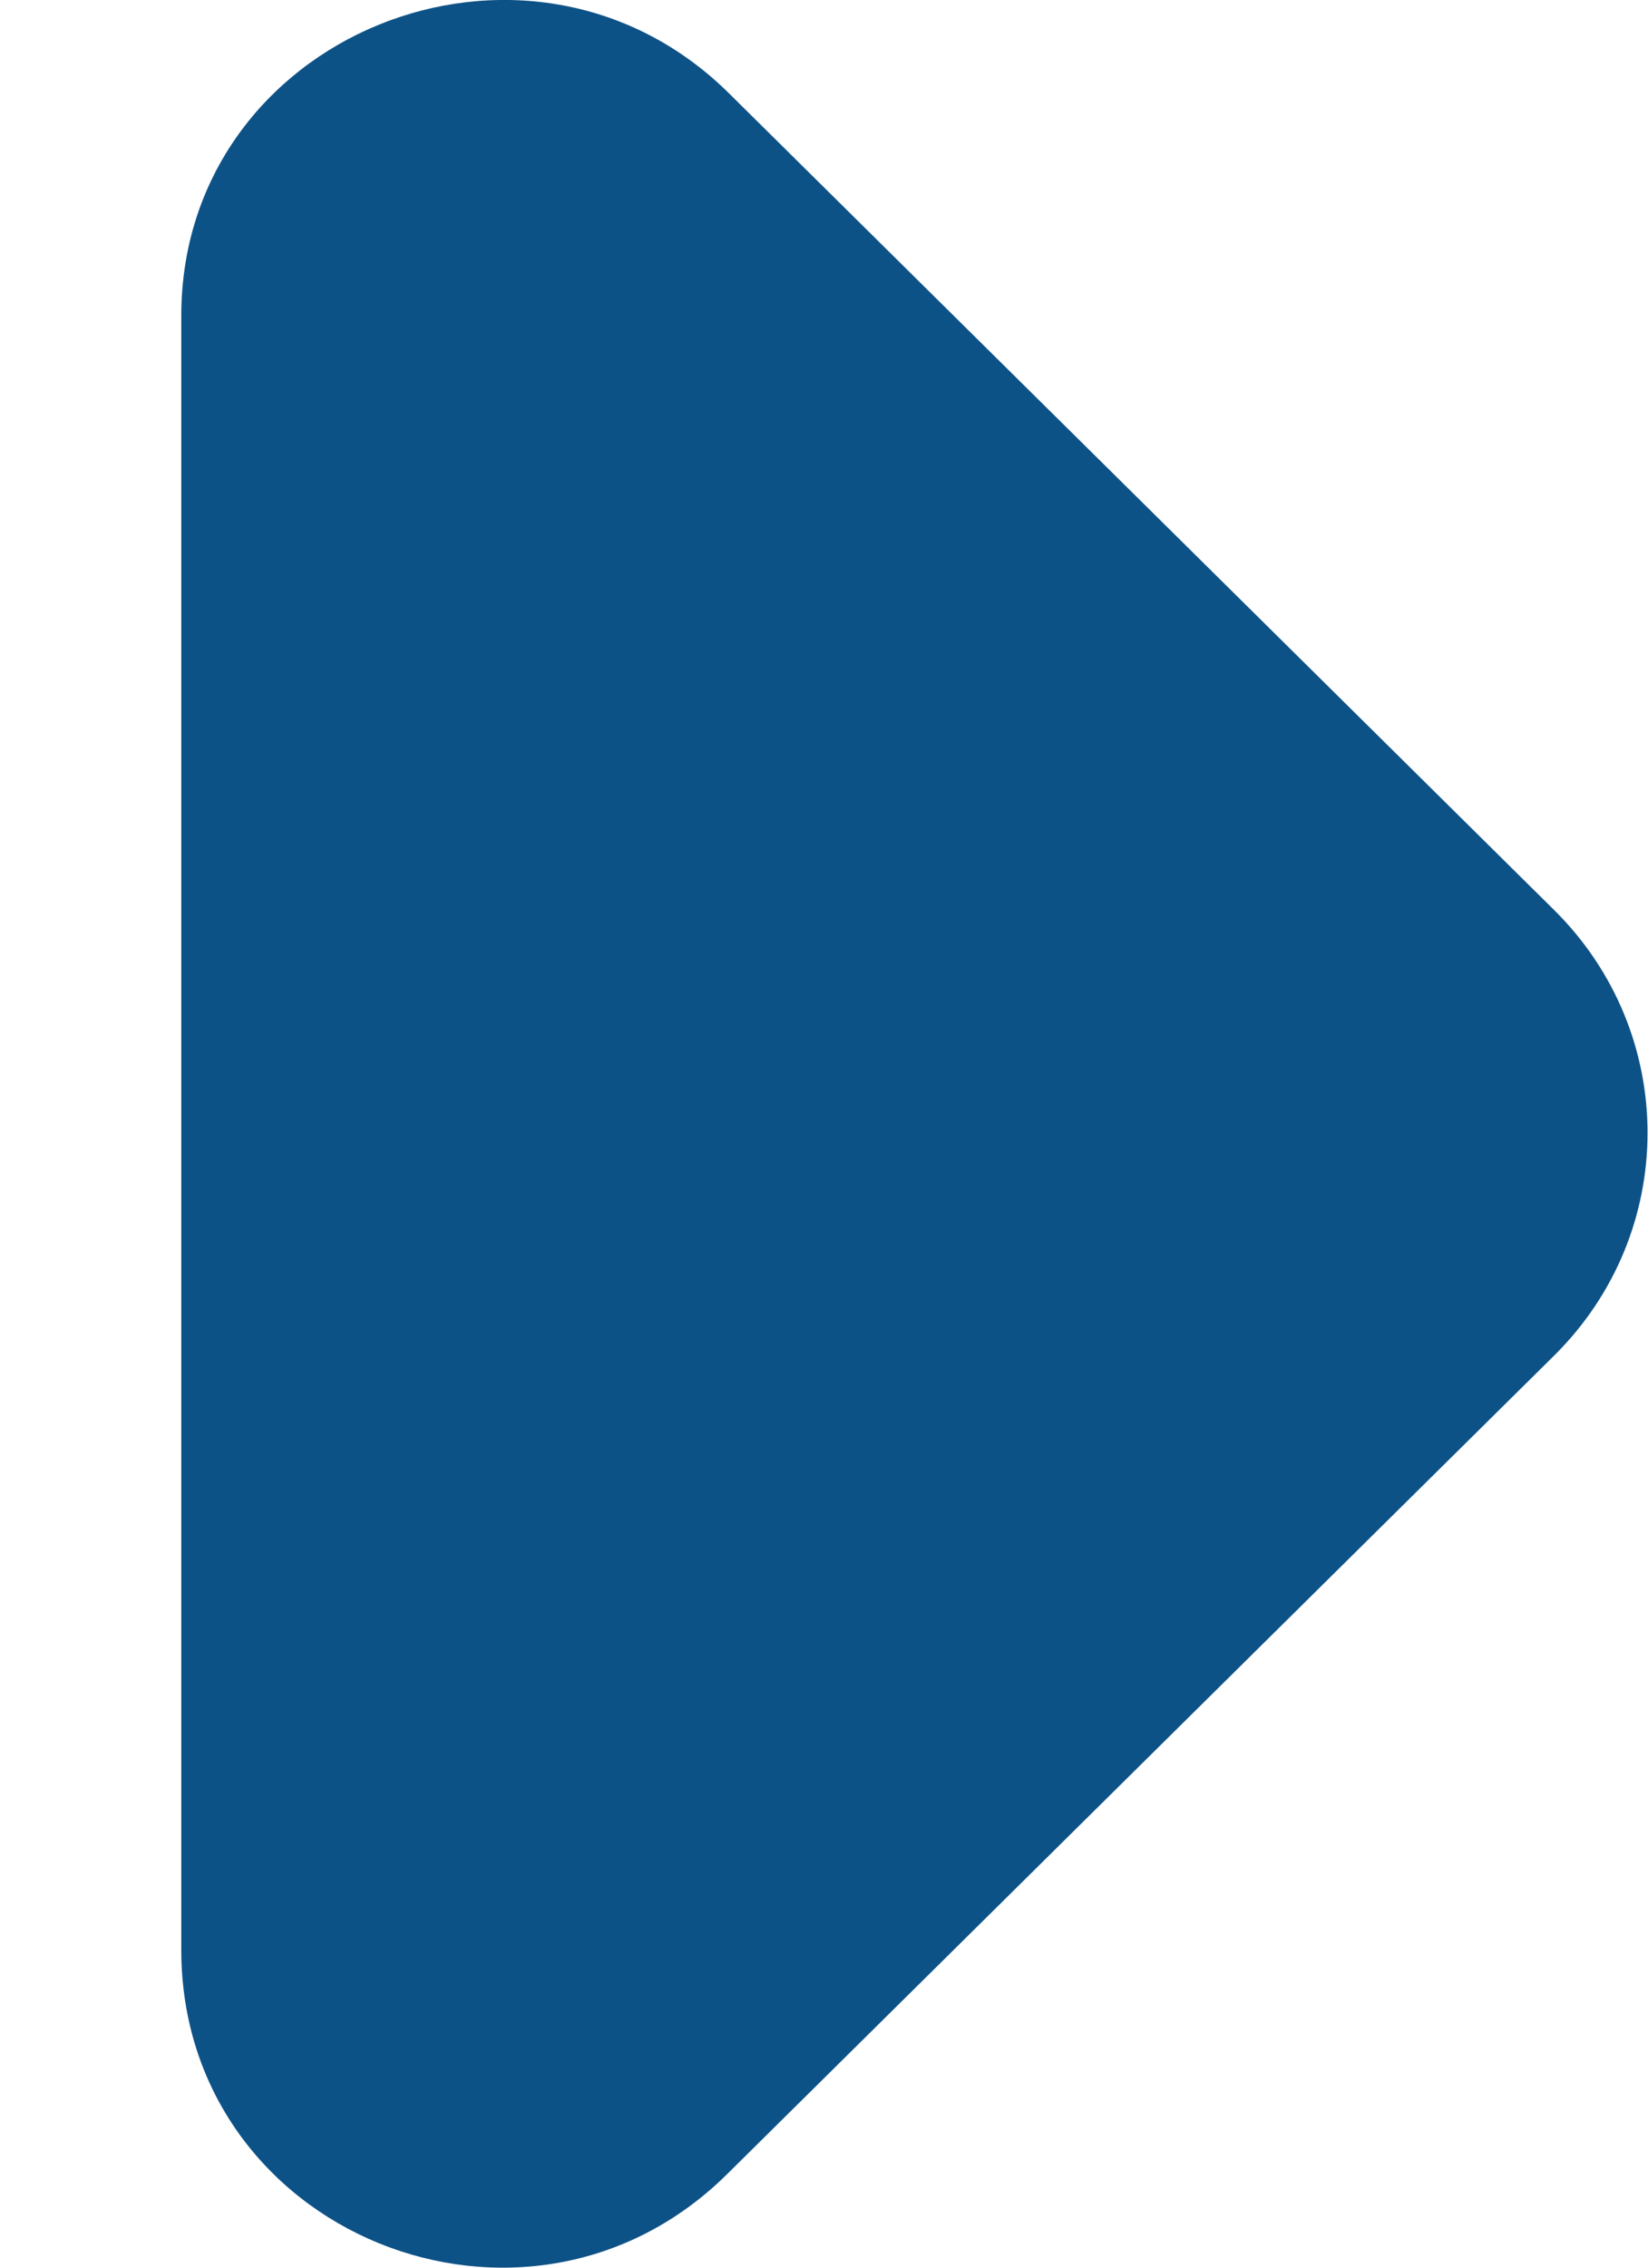 <svg width="8" height="11" viewBox="0 0 8 11" fill="none" xmlns="http://www.w3.org/2000/svg">
<g id="Arrow drop right">
<path id="Vector" d="M3.53 10.546L7.544 6.576C8.149 5.978 8.149 5.012 7.544 4.414L3.53 0.444C2.554 -0.507 0.88 0.168 0.88 1.532V9.458C0.88 10.837 2.554 11.512 3.53 10.546Z" fill="#0D5287"/>
</g>
</svg>
